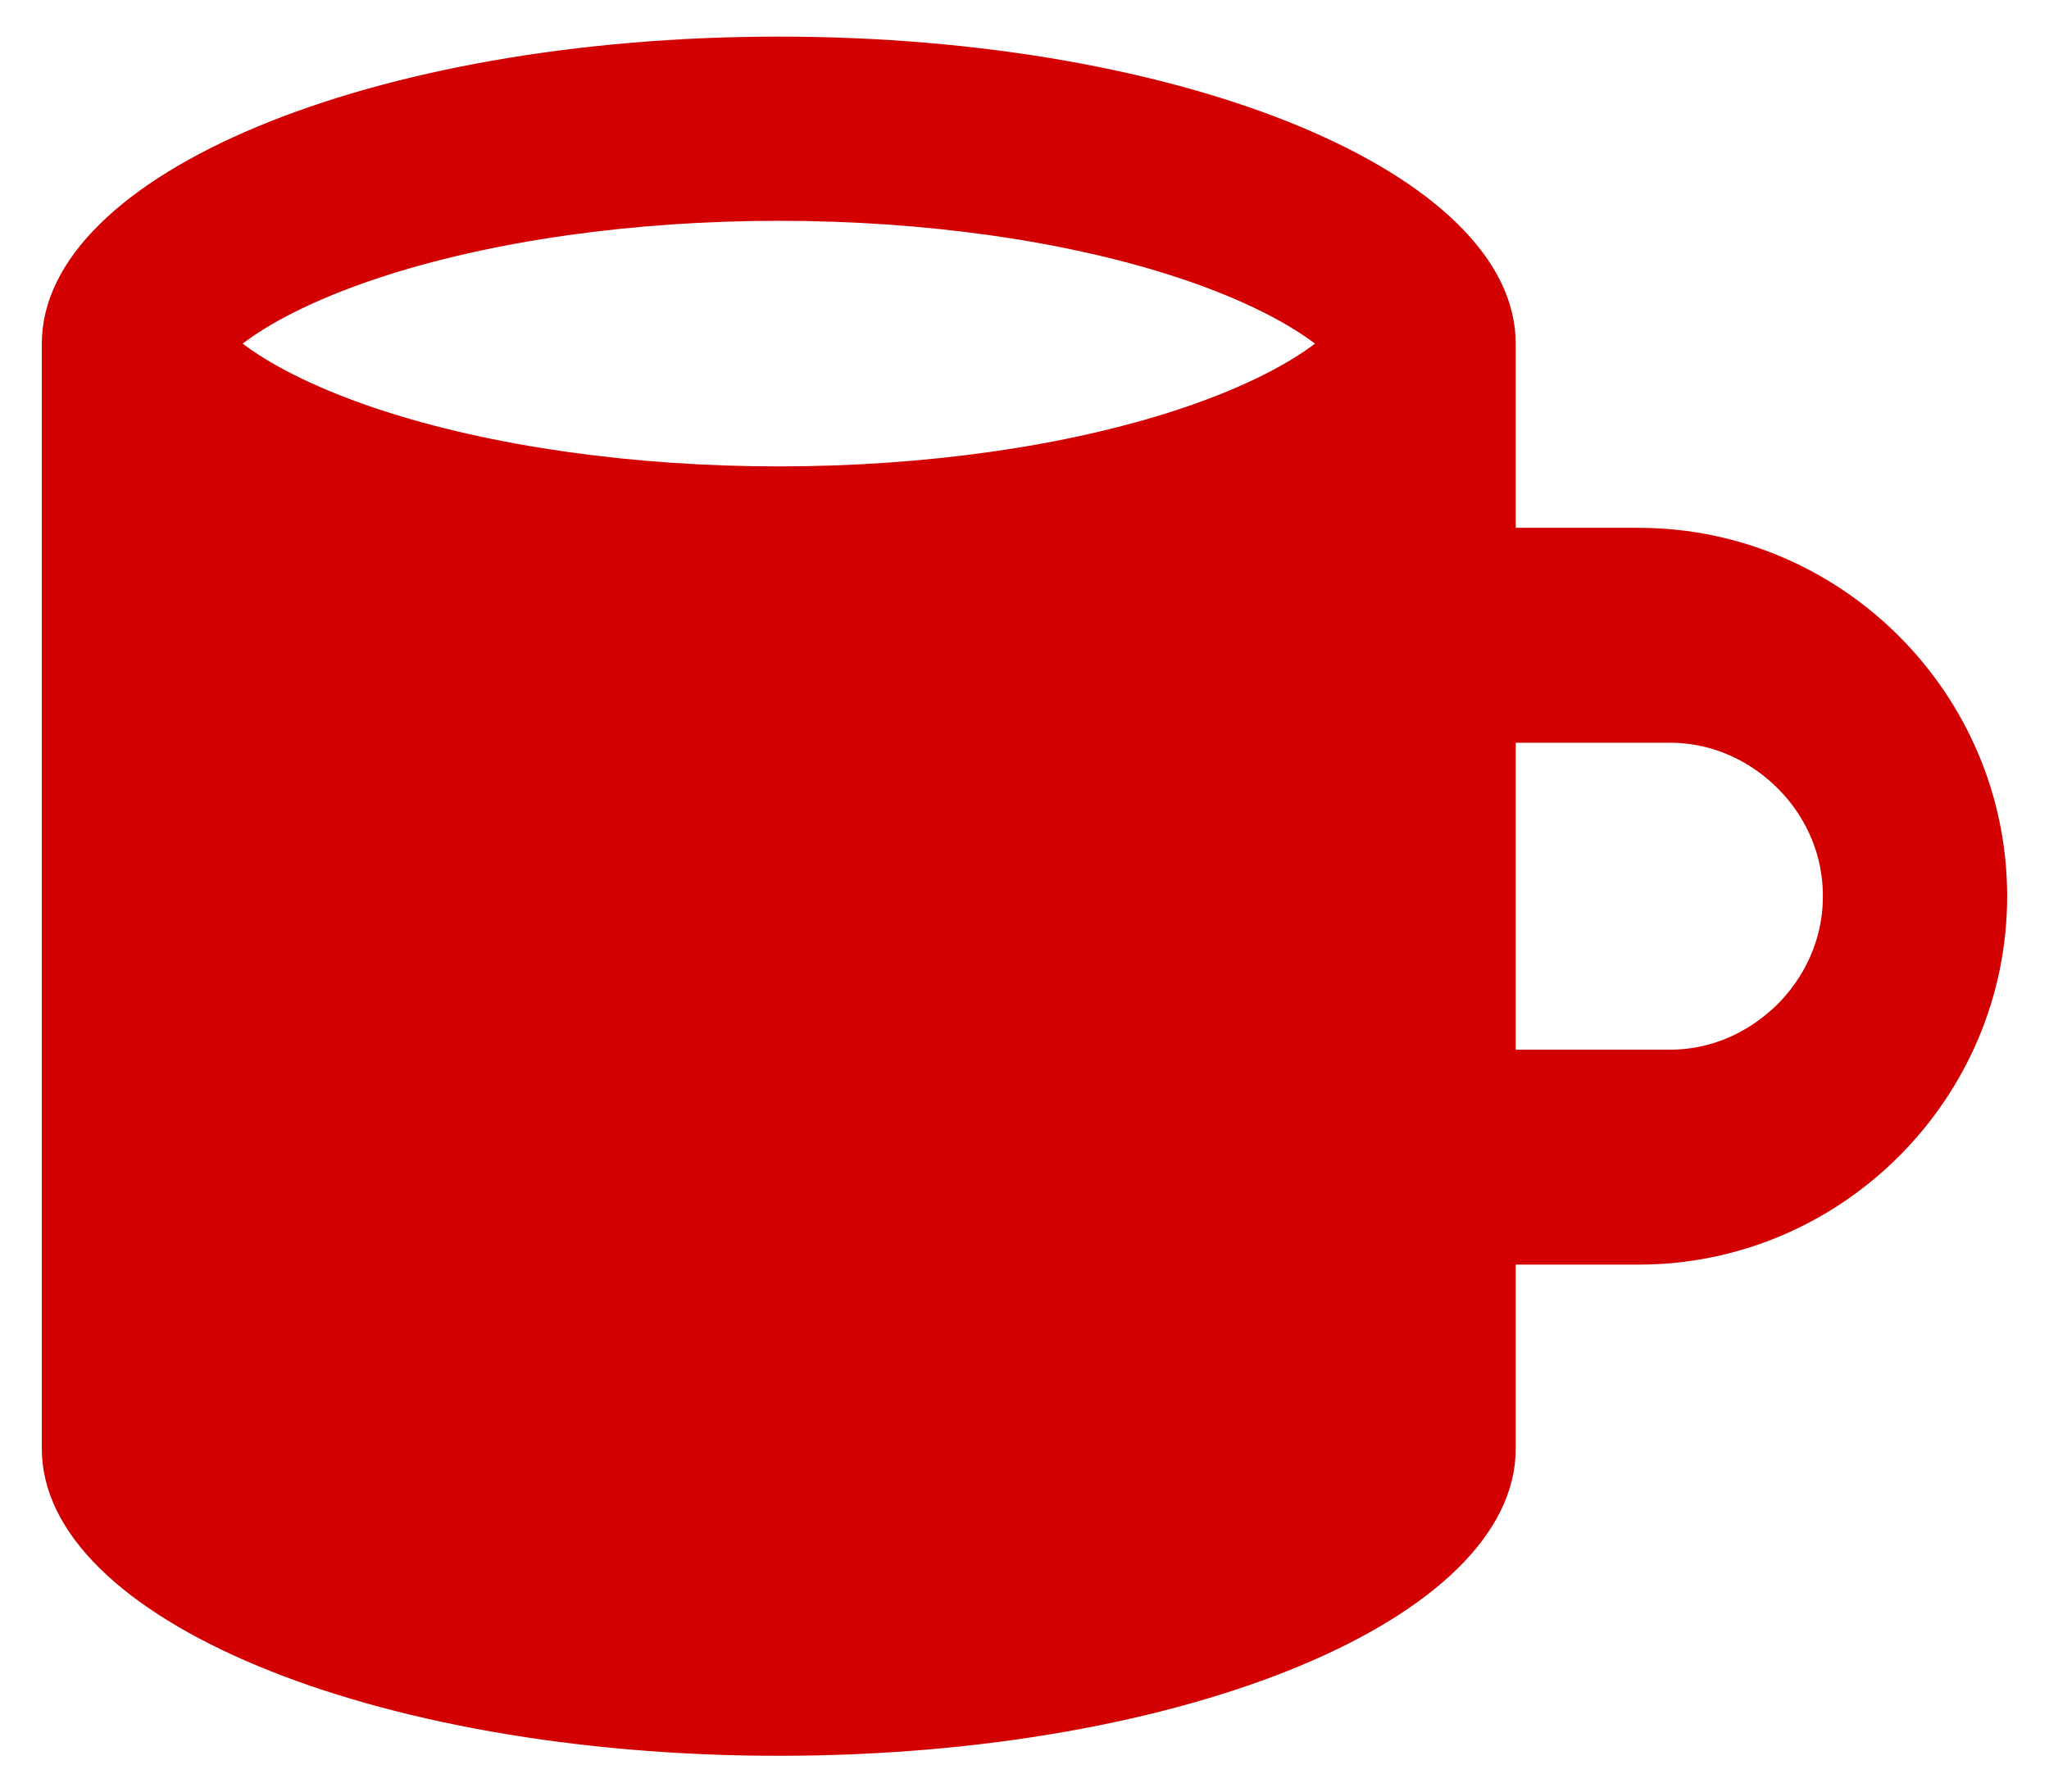 <?xml version="1.0" encoding="UTF-8" standalone="no"?>
<!-- Created with Inkscape (http://www.inkscape.org/) -->

<svg
   xmlns:dc="http://purl.org/dc/elements/1.1/"
   xmlns:cc="http://creativecommons.org/ns#"
   xmlns:rdf="http://www.w3.org/1999/02/22-rdf-syntax-ns#"
   xmlns:svg="http://www.w3.org/2000/svg"
   xmlns="http://www.w3.org/2000/svg"
   xmlns:sodipodi="http://sodipodi.sourceforge.net/DTD/sodipodi-0.dtd"
   xmlns:inkscape="http://www.inkscape.org/namespaces/inkscape"
   width="72.391"
   height="63.34"
   id="svg2"
   sodipodi:version="0.32"
   inkscape:version="0.91pre1 r13432"
   sodipodi:docname="coffee.svg"
   inkscape:output_extension="org.inkscape.output.svg.inkscape"
   version="1.1"
   viewBox="0 0 72.391 63.34">
  <defs
     id="defs4" />
  <sodipodi:namedview
     id="base"
     pagecolor="#ffffff"
     bordercolor="#666666"
     borderopacity="1.0"
     inkscape:pageopacity="0.0"
     inkscape:pageshadow="2"
     inkscape:zoom="0.67672329"
     inkscape:cx="253.01305"
     inkscape:cy="136.63357"
     inkscape:document-units="px"
     inkscape:current-layer="layer1"
     inkscape:window-width="1598"
     inkscape:window-height="879"
     inkscape:window-x="0"
     inkscape:window-y="19"
     showgrid="false"
     fit-margin-top="0"
     fit-margin-left="0"
     fit-margin-right="0"
     fit-margin-bottom="0"
     inkscape:window-maximized="0" />
  <g
     inkscape:label="Capa 1"
     inkscape:groupmode="layer"
     id="layer1"
     transform="translate(-357.835,-506.602)">
    <path
       style="fill:#d20000;fill-opacity:1;stroke:none;stroke-width:0.662;stroke-miterlimit:4;stroke-dasharray:none;stroke-opacity:1"
       inkscape:connector-curvature="0"
       d="m 415.727,525.254 -4.342,0 0,-6.509 c 0,-5.992 -11.653,-10.849 -26.036,-10.849 -14.383,0 -26.036,4.857 -26.036,10.849 l 0,39.057 c 0,5.992 11.653,10.848 26.036,10.848 14.383,0 26.036,-4.857 26.036,-10.848 l 0,-6.51 4.342,0 c 7.158,0 13.021,-5.858 13.021,-13.018 0,-7.161 -5.863,-13.019 -13.021,-13.019 z m -44.481,-8.842 c 3.934,-1.295 8.941,-2.007 14.102,-2.007 5.167,0 10.169,0.711 14.102,2.007 2.504,0.826 4.025,1.713 4.843,2.333 -0.818,0.624 -2.339,1.506 -4.843,2.332 -3.933,1.295 -8.935,2.007 -14.102,2.007 -5.161,0 -10.169,-0.711 -14.102,-2.007 -2.504,-0.826 -4.025,-1.712 -4.837,-2.332 0.812,-0.624 2.333,-1.506 4.837,-2.333 z m 49.385,25.683 c -0.611,0.6 -1.887,1.602 -3.817,1.602 l -5.429,0 0,-10.848 5.429,0 c 1.93,0 3.218,1.004 3.817,1.603 0.611,0.6 1.606,1.891 1.606,3.822 0,1.931 -1.008,3.223 -1.606,3.822 z"
       id="path77680-0-6-6" />
  </g>
</svg>
